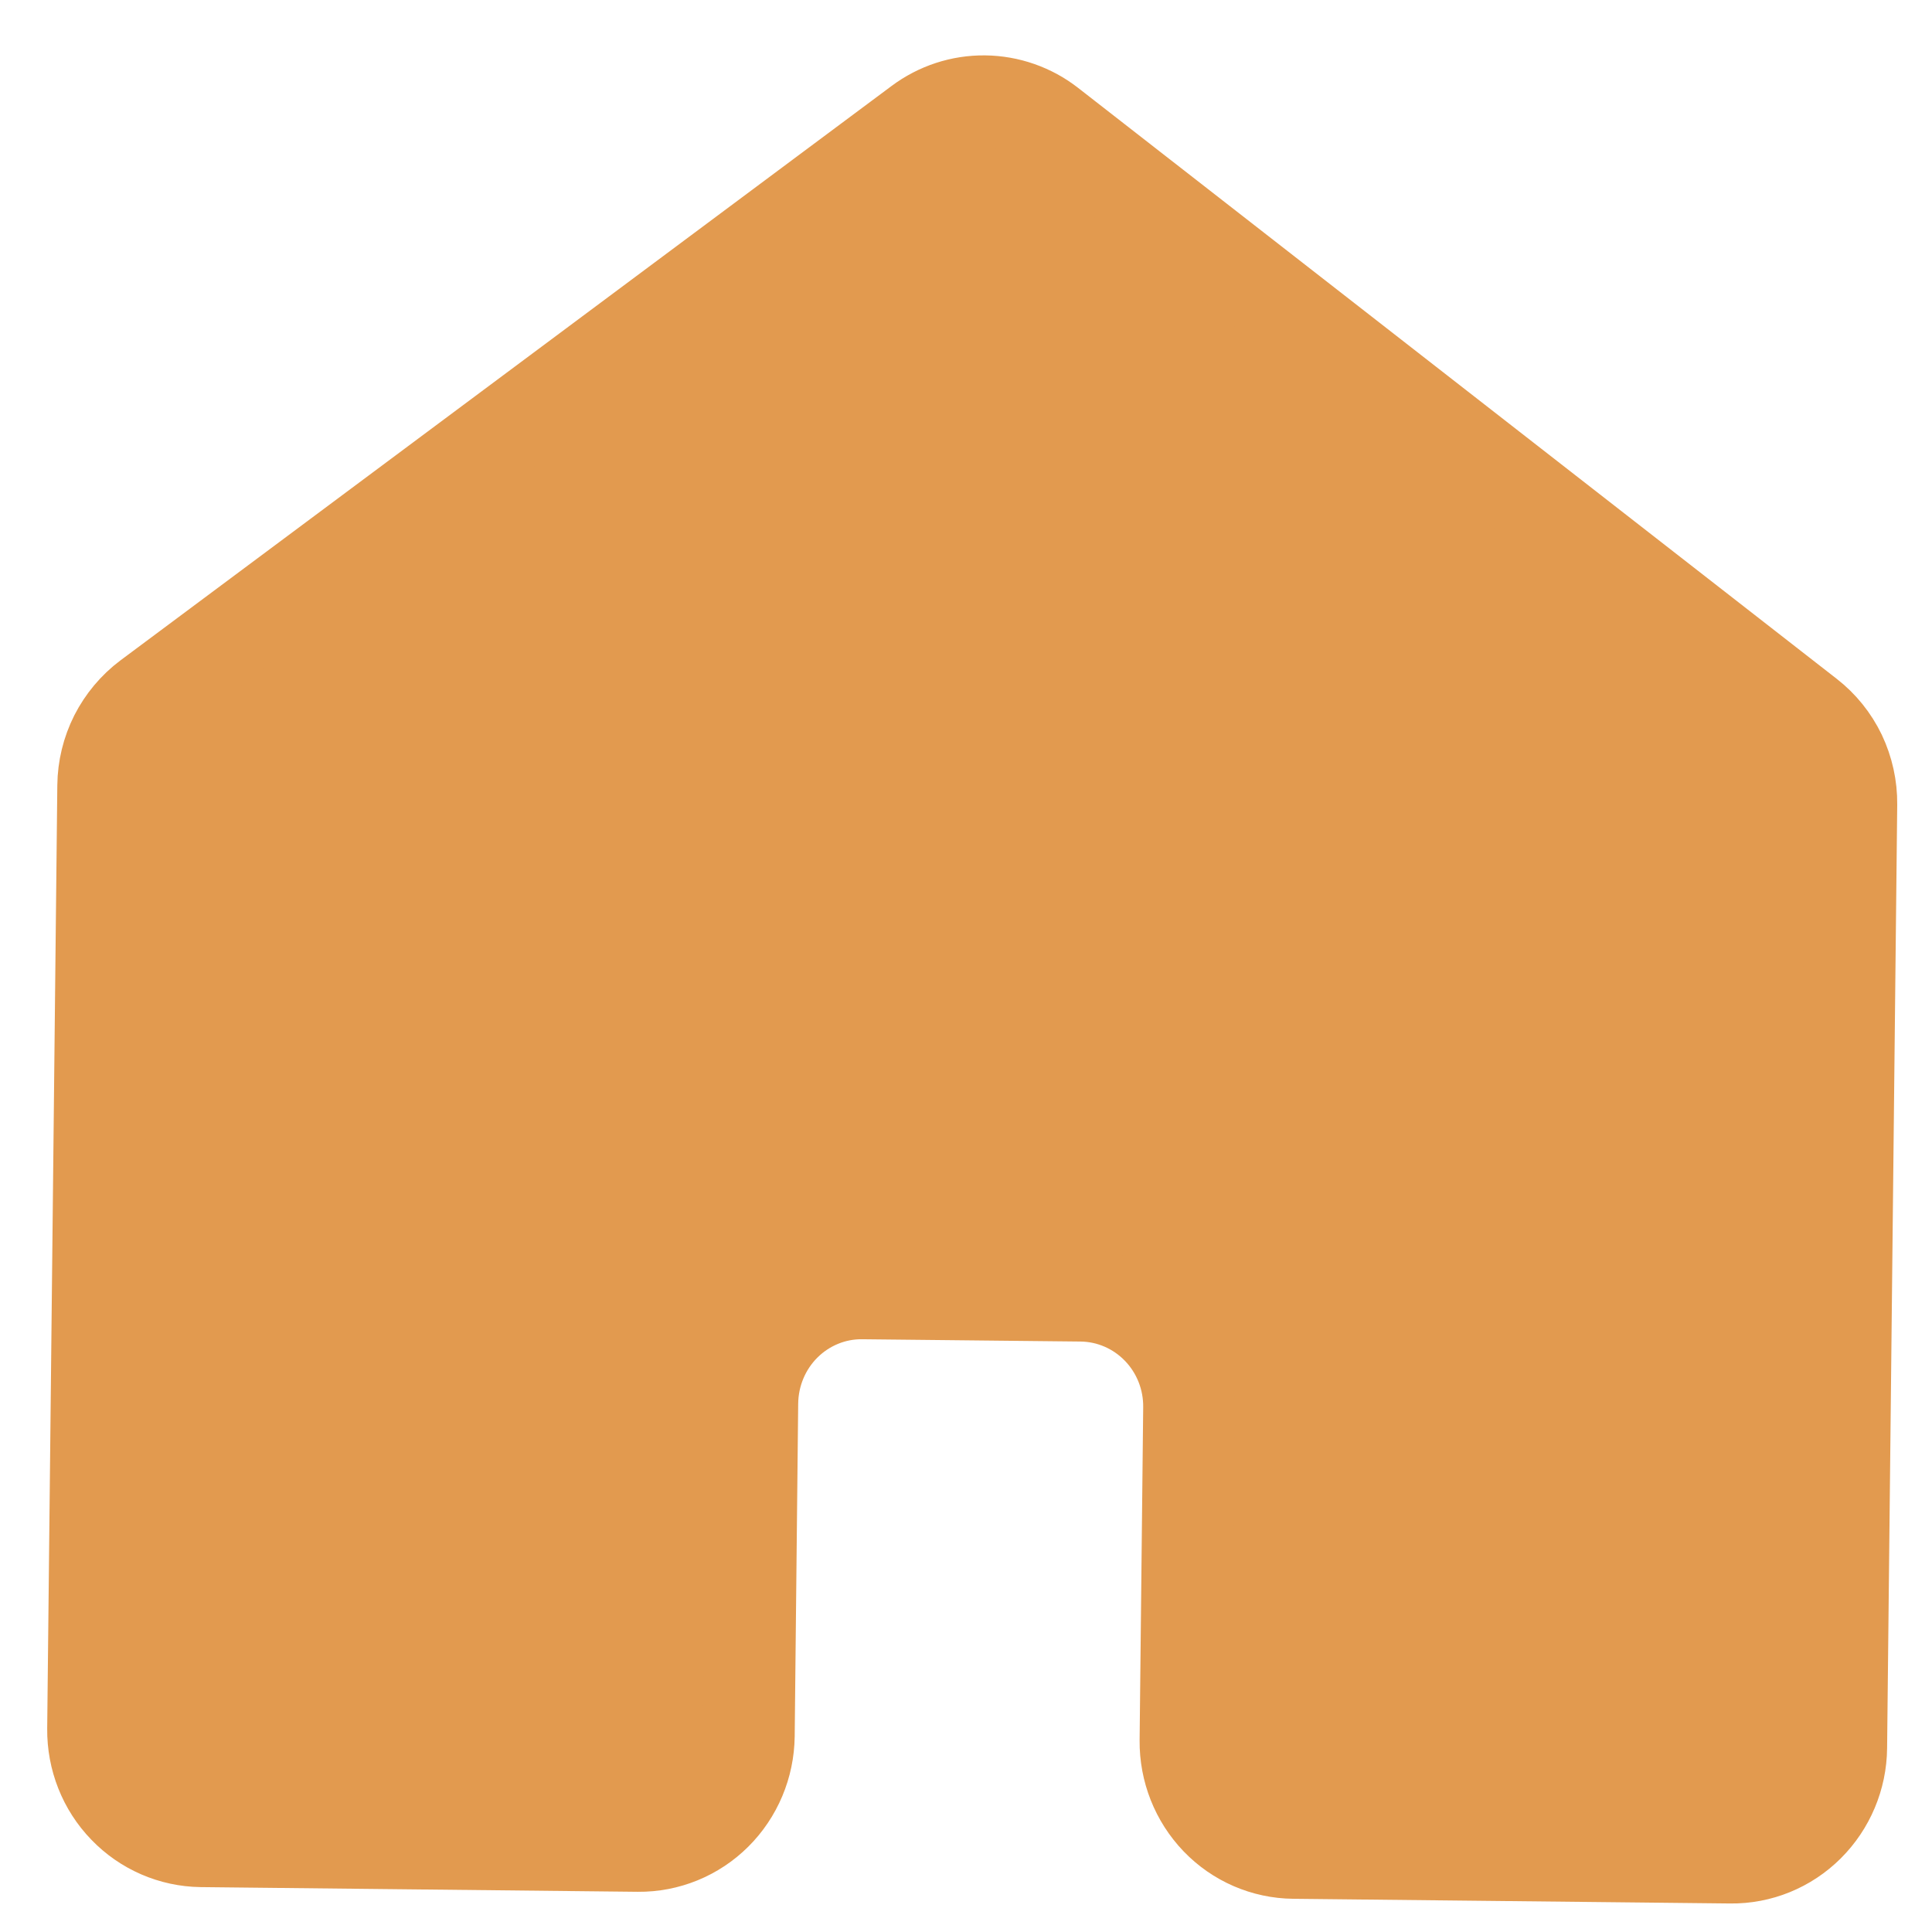 <svg width="21" height="21" viewBox="0 0 21 21" fill="none" xmlns="http://www.w3.org/2000/svg">
<path id="Vector" d="M20.012 18.997L20.122 8.743C20.124 8.556 20.083 8.371 20.003 8.202C19.922 8.034 19.804 7.887 19.657 7.773L11.413 1.351C11.21 1.192 10.96 1.105 10.704 1.102C10.447 1.099 10.196 1.181 9.989 1.336L1.608 7.579C1.46 7.69 1.339 7.835 1.254 8.001C1.17 8.168 1.125 8.352 1.123 8.539L1.013 18.793C1.01 19.113 1.131 19.421 1.352 19.649C1.572 19.878 1.873 20.008 2.187 20.012L6.937 20.063C7.252 20.066 7.556 19.942 7.781 19.718C8.006 19.494 8.134 19.189 8.138 18.869L8.176 15.25C8.18 14.93 8.308 14.625 8.533 14.401C8.759 14.177 9.062 14.053 9.377 14.057L11.752 14.082C12.067 14.086 12.367 14.216 12.588 14.445C12.808 14.673 12.93 14.981 12.926 15.301L12.887 18.92C12.884 19.24 13.006 19.548 13.226 19.777C13.446 20.006 13.747 20.136 14.062 20.139L18.811 20.19C19.126 20.194 19.43 20.07 19.655 19.846C19.88 19.622 20.009 19.317 20.012 18.997Z" fill="#E29A4F" stroke="#E29A4F" stroke-linecap="round" stroke-linejoin="round"/>
</svg>
